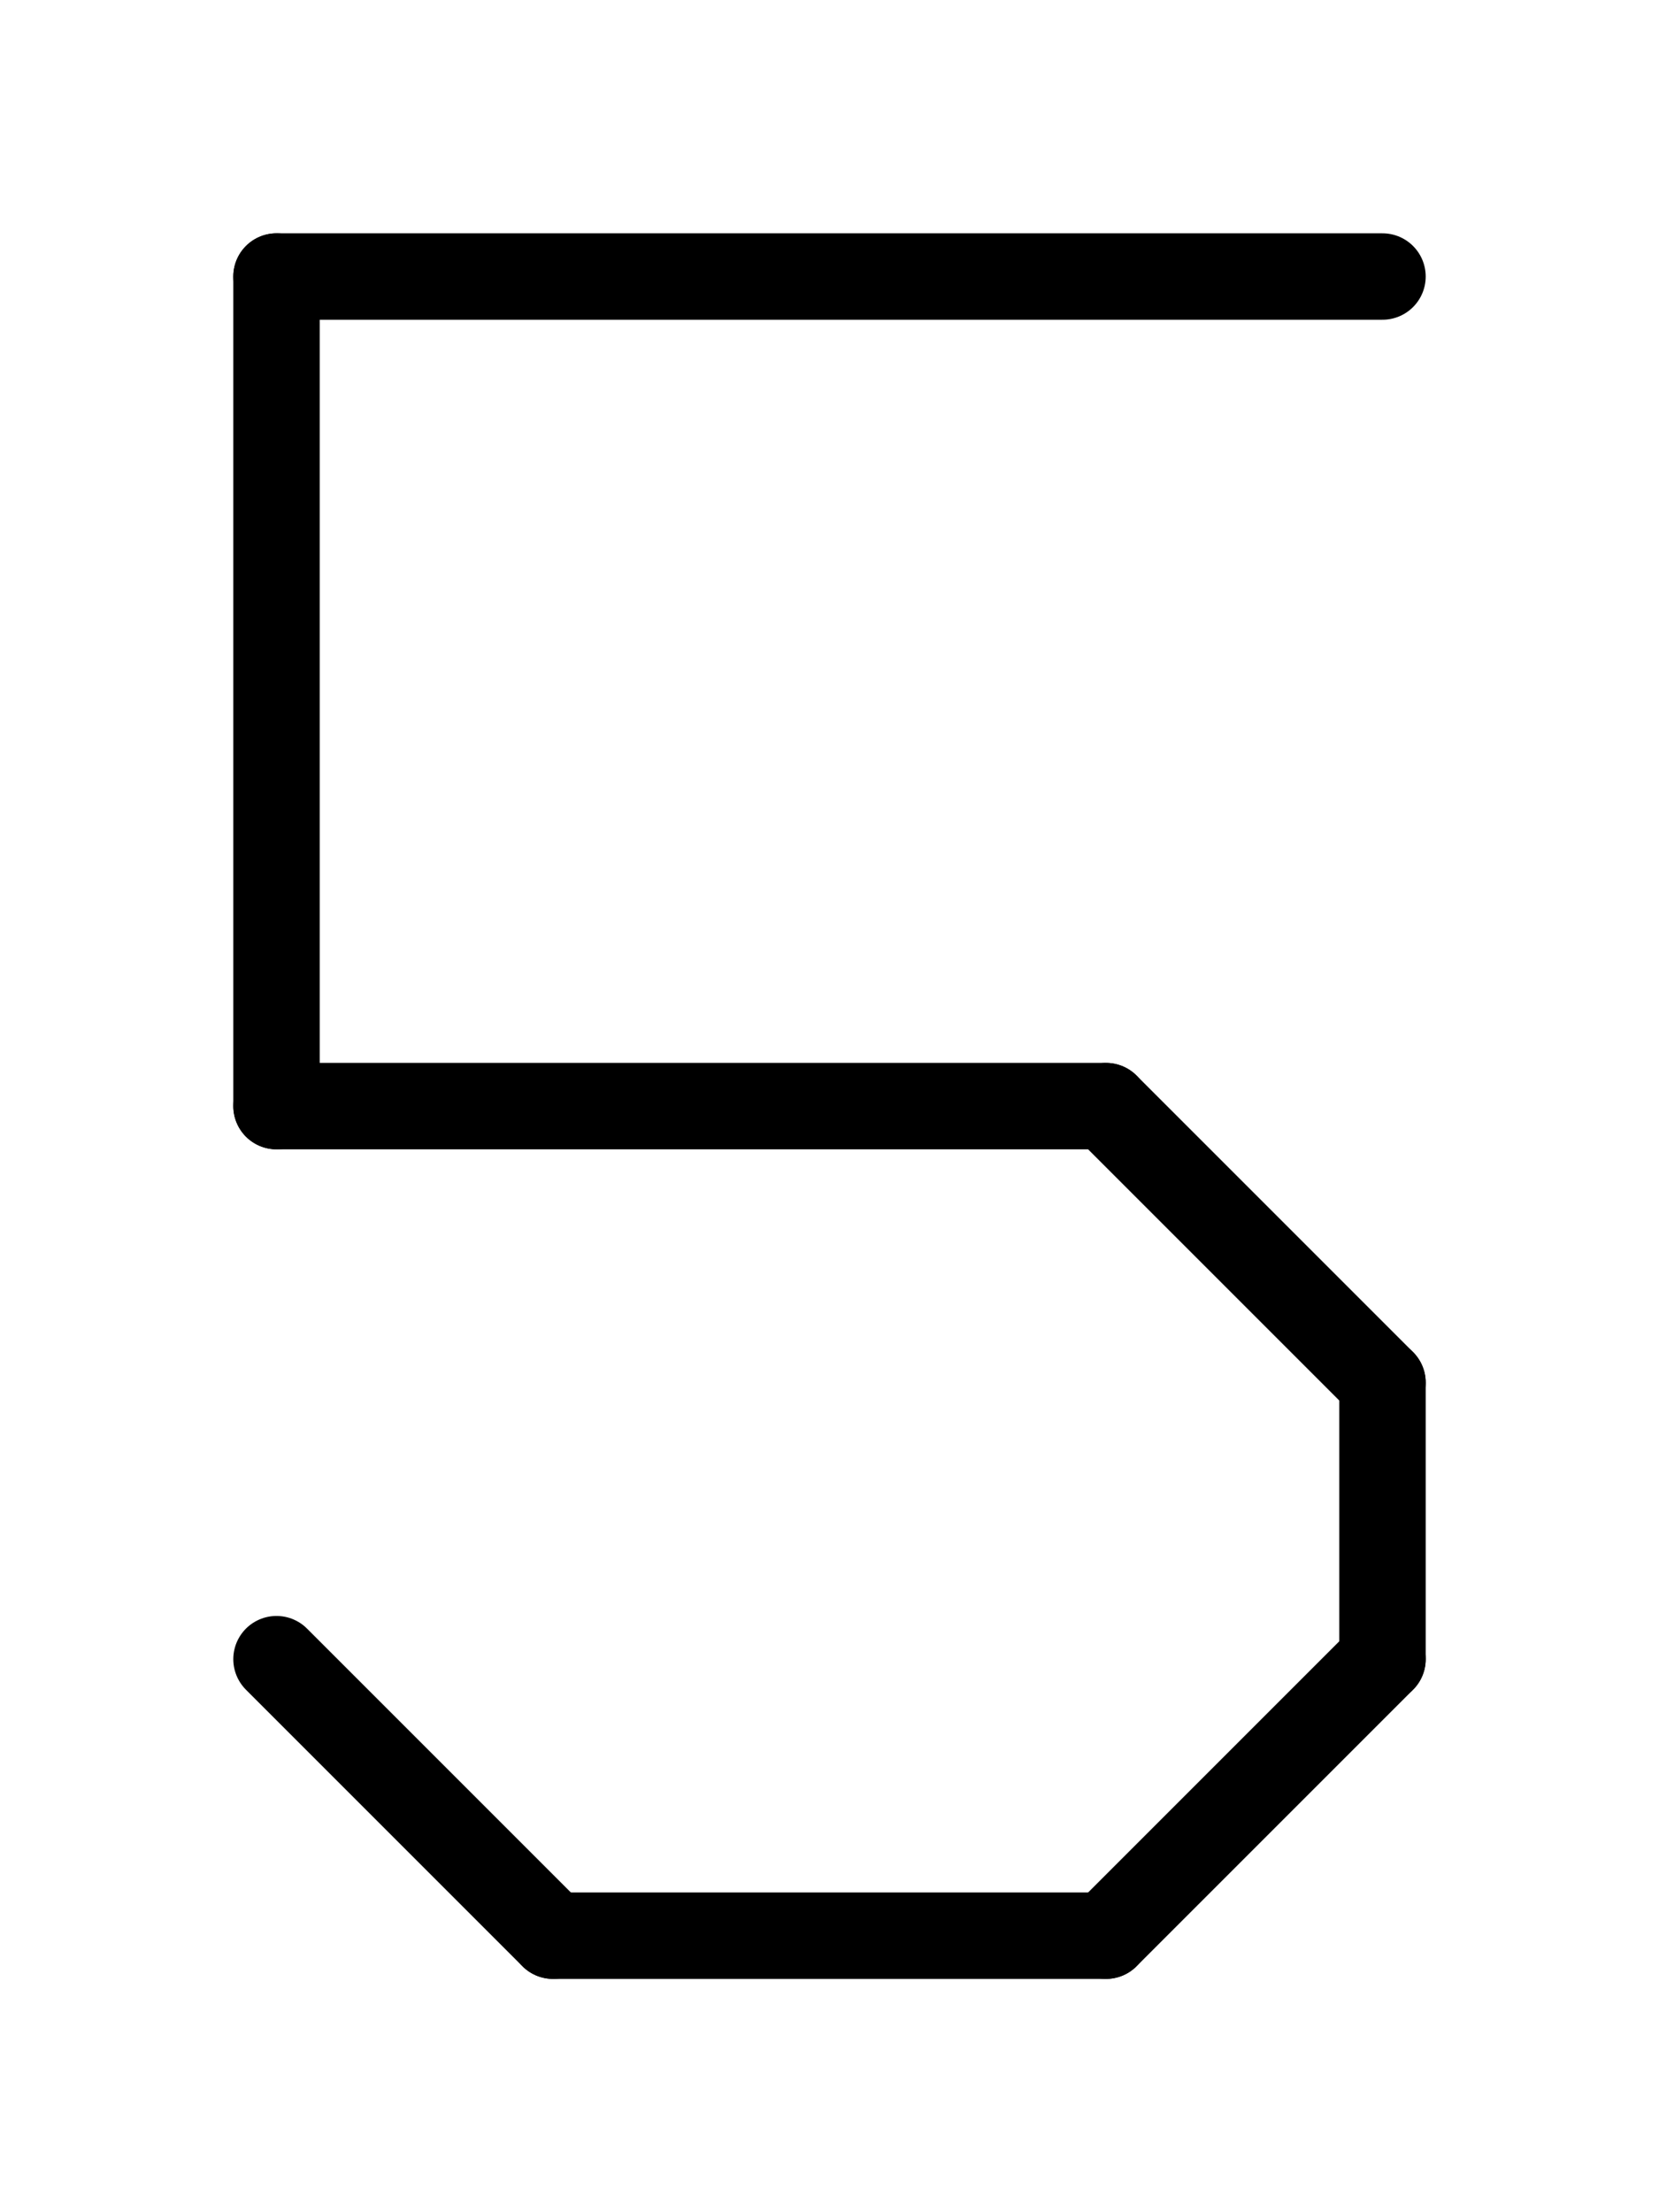 <svg xmlns="http://www.w3.org/2000/svg" viewBox="0 0 768 1024">
<g transform="translate(0,128)">
    <path d="M 640	0   l -512	0" stroke-width="40" stroke-linecap="round" stroke="black" /> 
    <path d="M 128	0   l 0	384" stroke-width="40" stroke-linecap="round" stroke="black" /> 
    <path d="M 128	384 l 384	0" stroke-width="40" stroke-linecap="round" stroke="black" /> 
    <path d="M 512	384 l 128	128" stroke-width="40" stroke-linecap="round" stroke="black" /> 
    <path d="M 640	512 l 0	128" stroke-width="40" stroke-linecap="round" stroke="black" /> 
    <path d="M 640	640 l -128	128" stroke-width="40" stroke-linecap="round" stroke="black" /> 
    <path d="M 512	768 l -256	0" stroke-width="40" stroke-linecap="round" stroke="black" /> 
    <path d="M 256	768 l -128	-128" stroke-width="40" stroke-linecap="round" stroke="black" /> 
</g>
</svg>